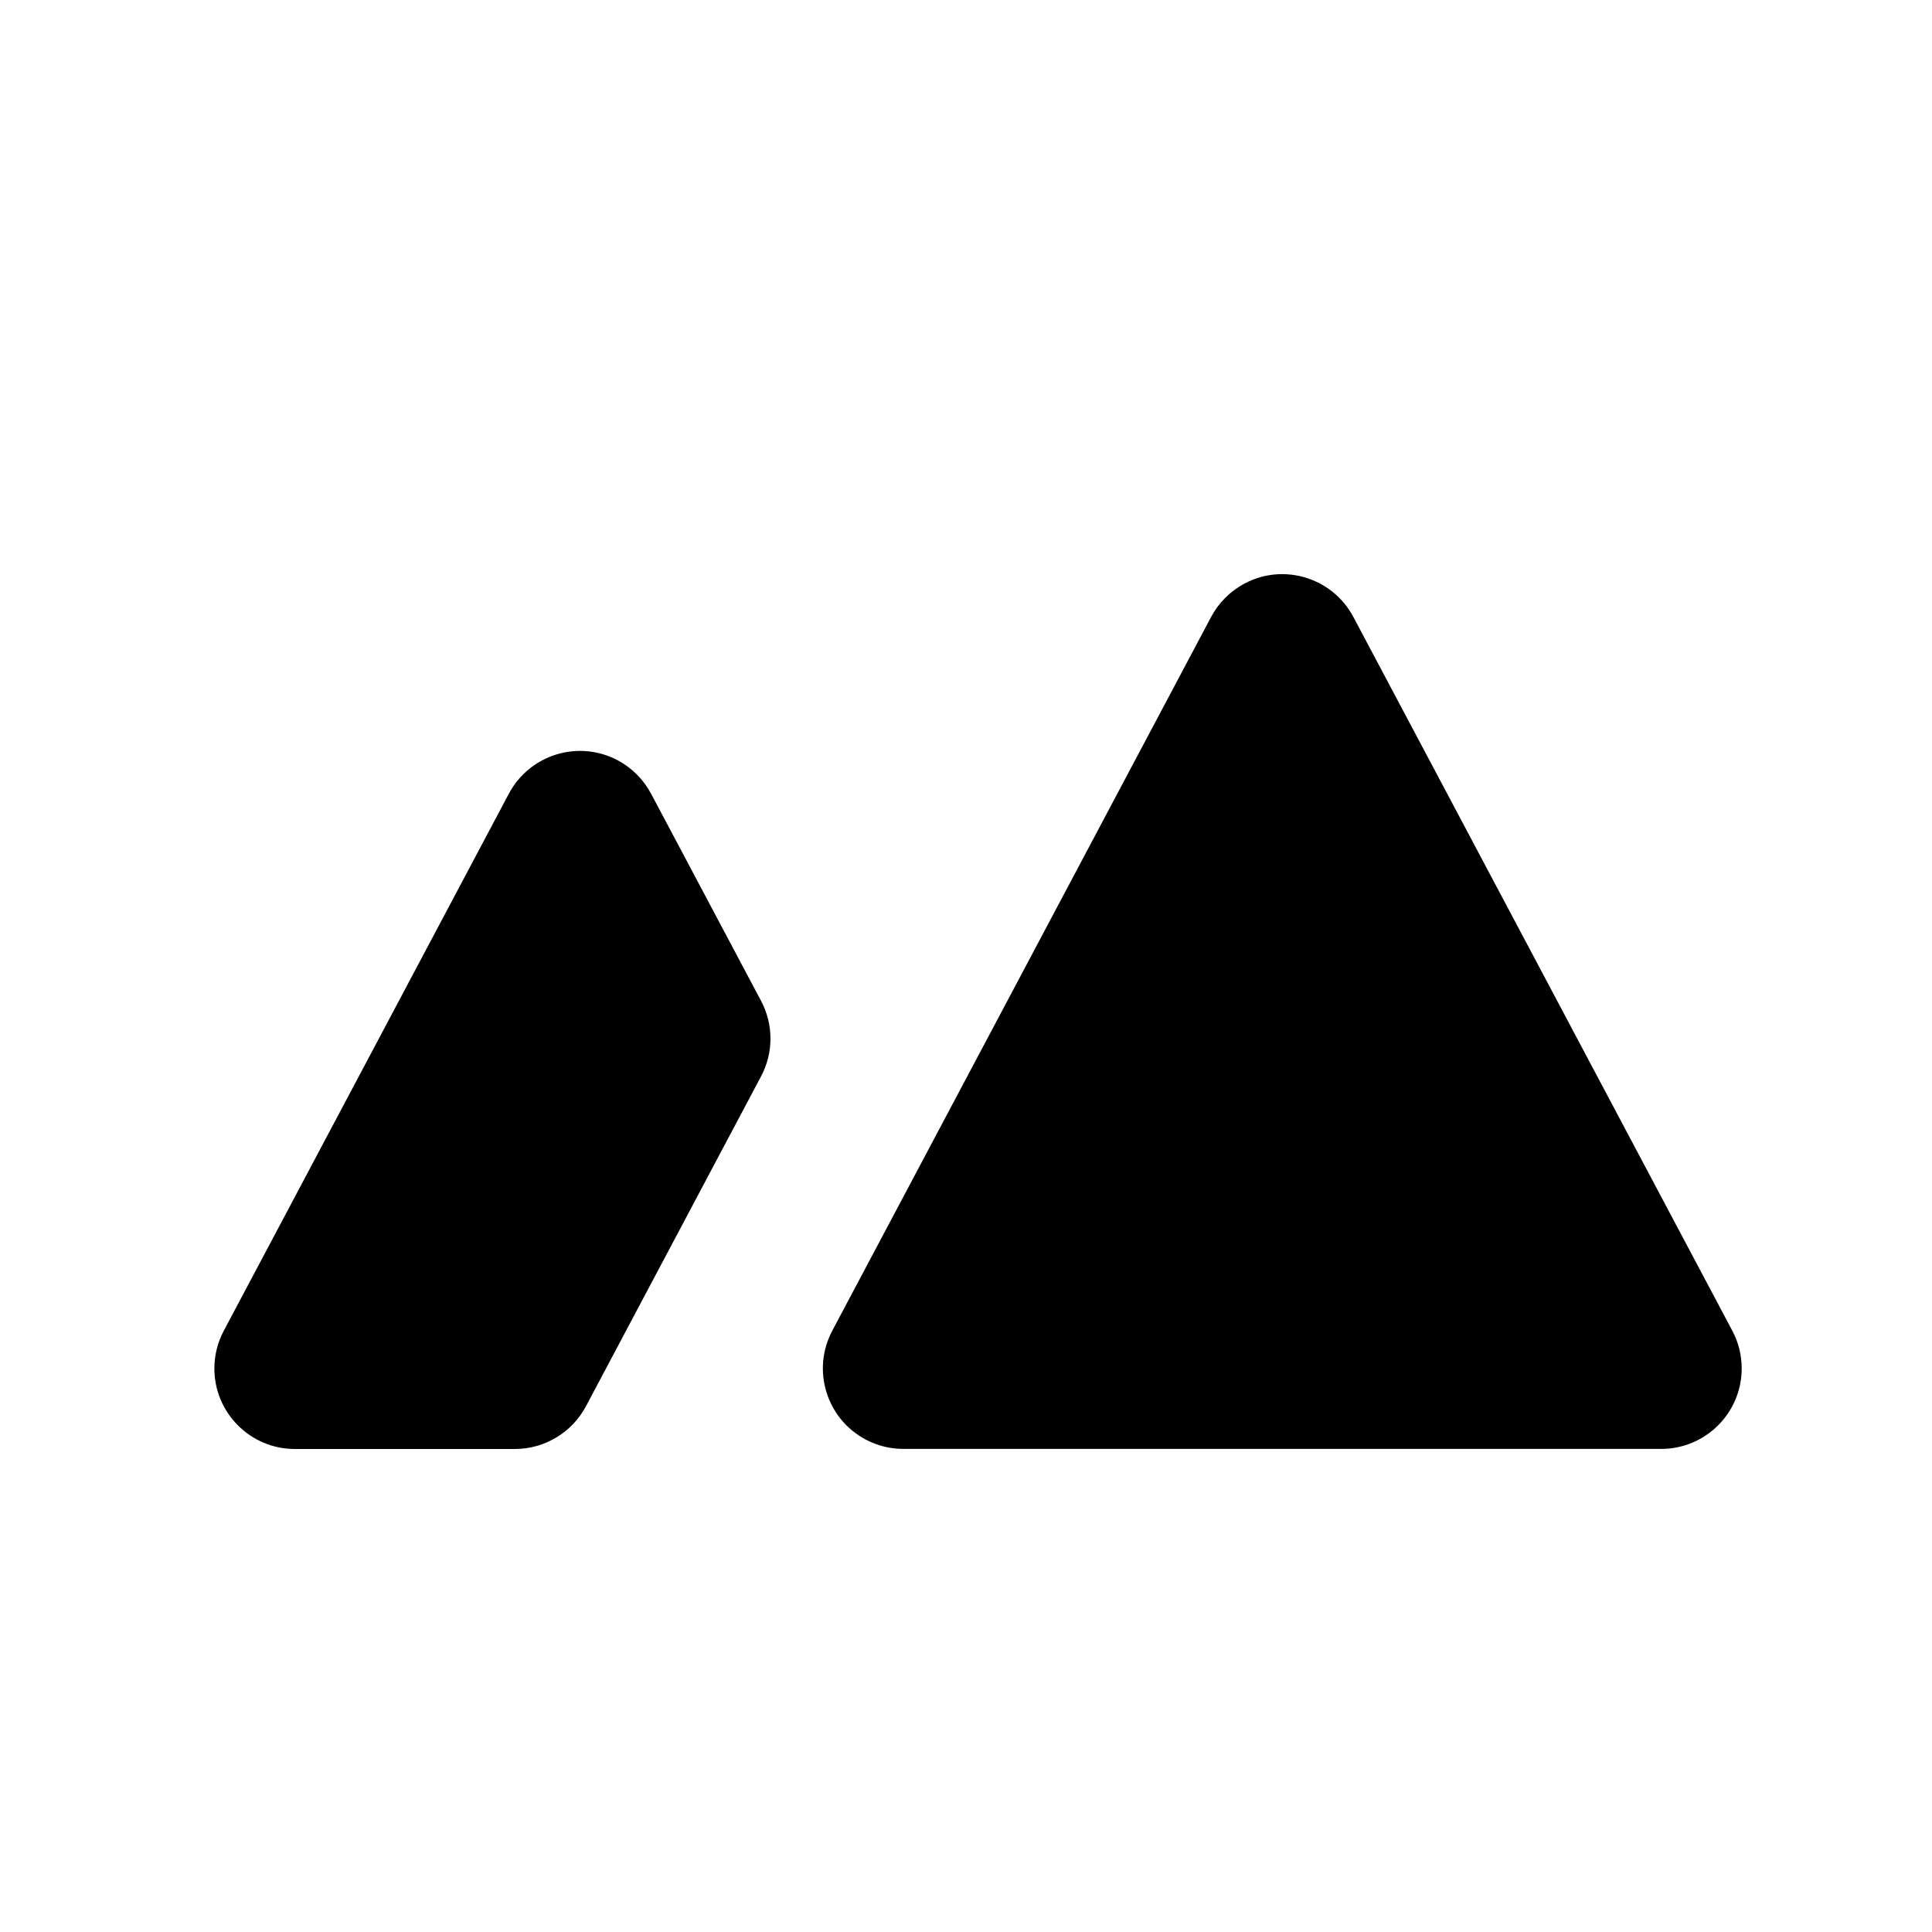 <?xml version="1.0" encoding="UTF-8"?>
<svg width="24px" height="24px" viewBox="0 0 24 24" version="1.1" xmlns="http://www.w3.org/2000/svg" xmlns:xlink="http://www.w3.org/1999/xlink">
    <!-- Generator: Sketch 63.1 (92452) - https://sketch.com -->
    <title>ic_zoom_in</title>
    <desc>Created with Sketch.</desc>
    <g id="ic_zoom_in" stroke="none" stroke-width="1" fill="none" fill-rule="evenodd">
        <path d="M15.045,7.664 L10.339,16.53 C10.08,17.018 10.265,17.623 10.753,17.882 C10.897,17.959 11.058,17.999 11.222,17.999 L20.636,17.999 C21.188,17.999 21.636,17.551 21.636,16.999 C21.636,16.835 21.596,16.674 21.519,16.53 L16.812,7.664 C16.553,7.176 15.947,6.99 15.46,7.249 C15.283,7.343 15.139,7.487 15.045,7.664 Z M8.088,9.86 L9.454,12.433 C9.61,12.726 9.61,13.078 9.454,13.371 L7.279,17.469 C7.105,17.796 6.765,18 6.395,18 L3.663,18 C3.111,18 2.663,17.552 2.663,17 C2.663,16.837 2.703,16.676 2.78,16.531 L6.321,9.86 C6.58,9.372 7.186,9.186 7.674,9.445 C7.85,9.539 7.994,9.683 8.088,9.86 Z" id="Shape" fill="#000000" fill-rule="nonzero"></path>
    </g>
</svg>